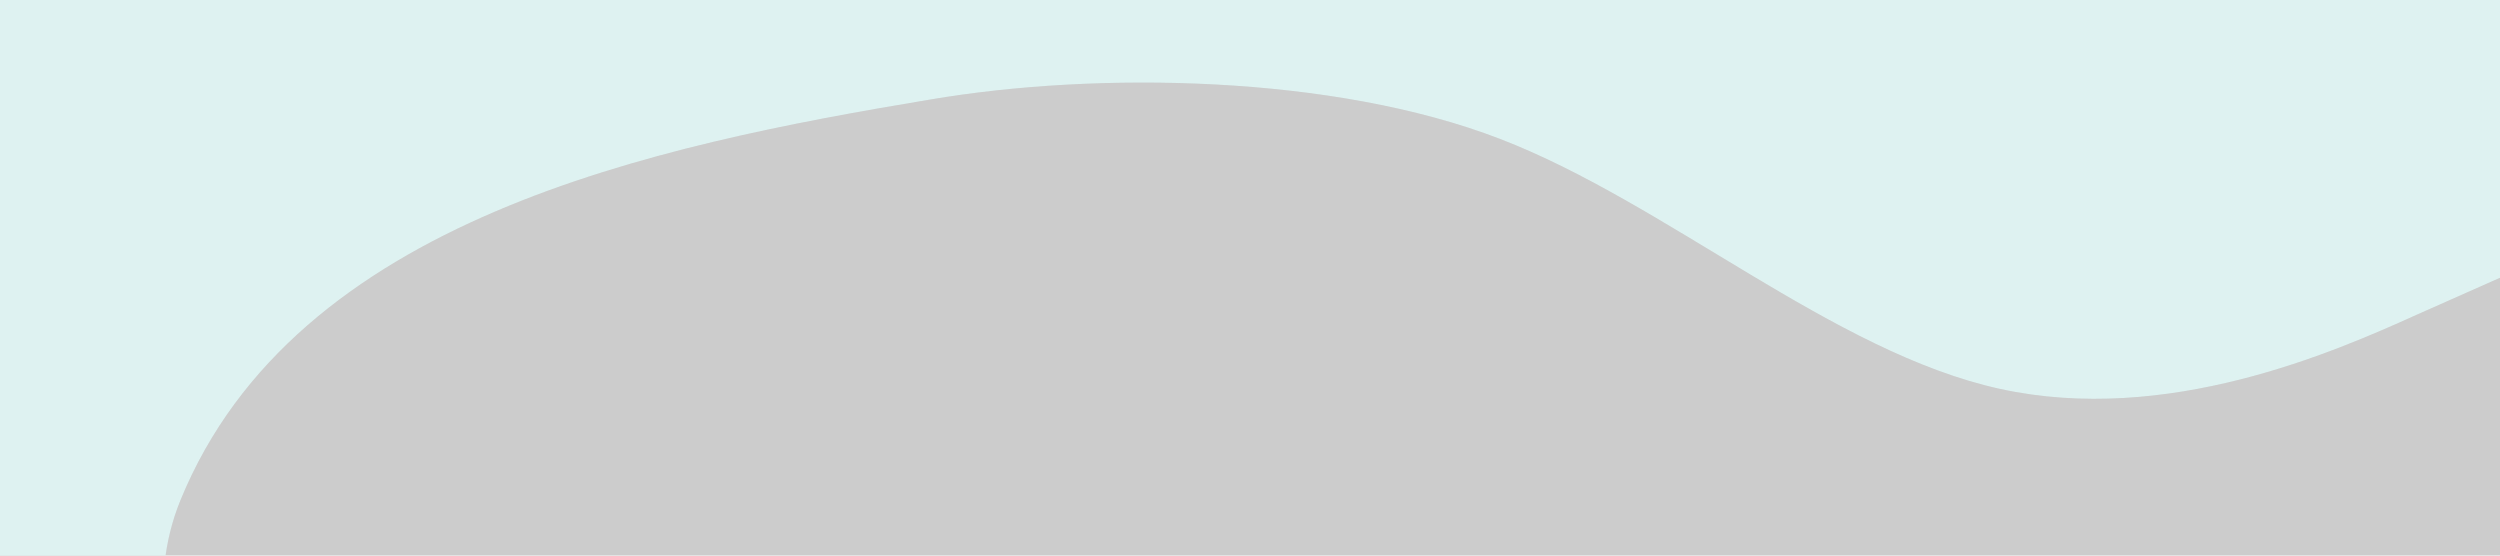 <?xml version="1.0" encoding="UTF-8" standalone="no"?>
<svg
   xmlns:dc="http://purl.org/dc/elements/1.1/"
   xmlns:cc="http://creativecommons.org/ns#"
   xmlns:rdf="http://www.w3.org/1999/02/22-rdf-syntax-ns#"
   xmlns:svg="http://www.w3.org/2000/svg"
   xmlns="http://www.w3.org/2000/svg"
   xmlns:sodipodi="http://sodipodi.sourceforge.net/DTD/sodipodi-0.dtd"
   xmlns:inkscape="http://www.inkscape.org/namespaces/inkscape"
   viewBox="0 0 1440 320"
   version="1.1"
   id="svg4"
   sodipodi:docname="wave2.svg.2019_09_14_11_23_43.1.svg"
   inkscape:version="0.92.4 (5da689c313, 2019-01-14)">
  <defs
     id="defs8">
    <filter
       inkscape:collect="always"
       style="color-interpolation-filters:sRGB"
       id="filter1508"
       x="-0.05"
       width="1.1"
       y="-0.075"
       height="1.151">
      <feGaussianBlur
         inkscape:collect="always"
         stdDeviation="29.925"
         id="feGaussianBlur1510" />
    </filter>
  </defs>
  <sodipodi:namedview
     pagecolor="#ffffff"
     bordercolor="#666666"
     borderopacity="1"
     objecttolerance="10"
     gridtolerance="10"
     guidetolerance="10"
     inkscape:pageopacity="0"
     inkscape:pageshadow="2"
     inkscape:window-width="1366"
     inkscape:window-height="704"
     id="namedview6"
     showgrid="false"
     inkscape:zoom="0.64818122"
     inkscape:cx="71.828054"
     inkscape:cy="-407.12693"
     inkscape:window-x="0"
     inkscape:window-y="126"
     inkscape:window-maximized="1"
     inkscape:current-layer="svg4" />
  <rect
     style="opacity:0.2;fill:#000000;fill-opacity:1;fill-rule:nonzero;stroke:none;stroke-width:9.6;stroke-linecap:round;stroke-linejoin:round;stroke-miterlimit:4;stroke-dasharray:none;stroke-dashoffset:0;stroke-opacity:1;paint-order:markers fill stroke"
     id="rect3820"
     width="1440"
     height="1029.188"
     x="0"
     y="0"
     rx="0"
     ry="0"
     inkscape:export-xdpi="221.877"
     inkscape:export-ydpi="221.877" />
  <path
     sodipodi:nodetypes="csscssccccccccccc"
     inkscape:connector-curvature="0"
     style="fill:#000000;fill-opacity:1;opacity:0.2;filter:url(#filter1508)"
     id="path1490"
     d="M 0,954 C 113.098,838.351 149.314,664.968 151.894,578.368 155.725,449.836 64.148,385.3 104,288 170.346,126.013 377.065,83.72 536,57.3 632,41 768,43 864,80 c 96,37 192,123 288,144 96,21 192,-21 240,-42.7 L 1440,160 V 0 H 1392 1152 864 576 288 48 0 Z"
     inkscape:export-xdpi="221.877"
     inkscape:export-ydpi="221.877" />
  <path
     d="M 0,954 C 113.098,838.351 149.314,700.968 151.894,614.368 155.725,485.836 64.148,385.3 104,288 170.346,126.013 377.065,83.72 536,57.3 632,41 768,43 864,80 c 96,37 192,123 288,144 96,21 192,-21 240,-42.7 L 1440,160 V 0 H 1392 1152 864 576 288 48 0 Z"
     id="path2"
     style="fill:#def2f1;fill-opacity:1"
     inkscape:connector-curvature="0"
     sodipodi:nodetypes="csscssccccccccccc" />
</svg>
